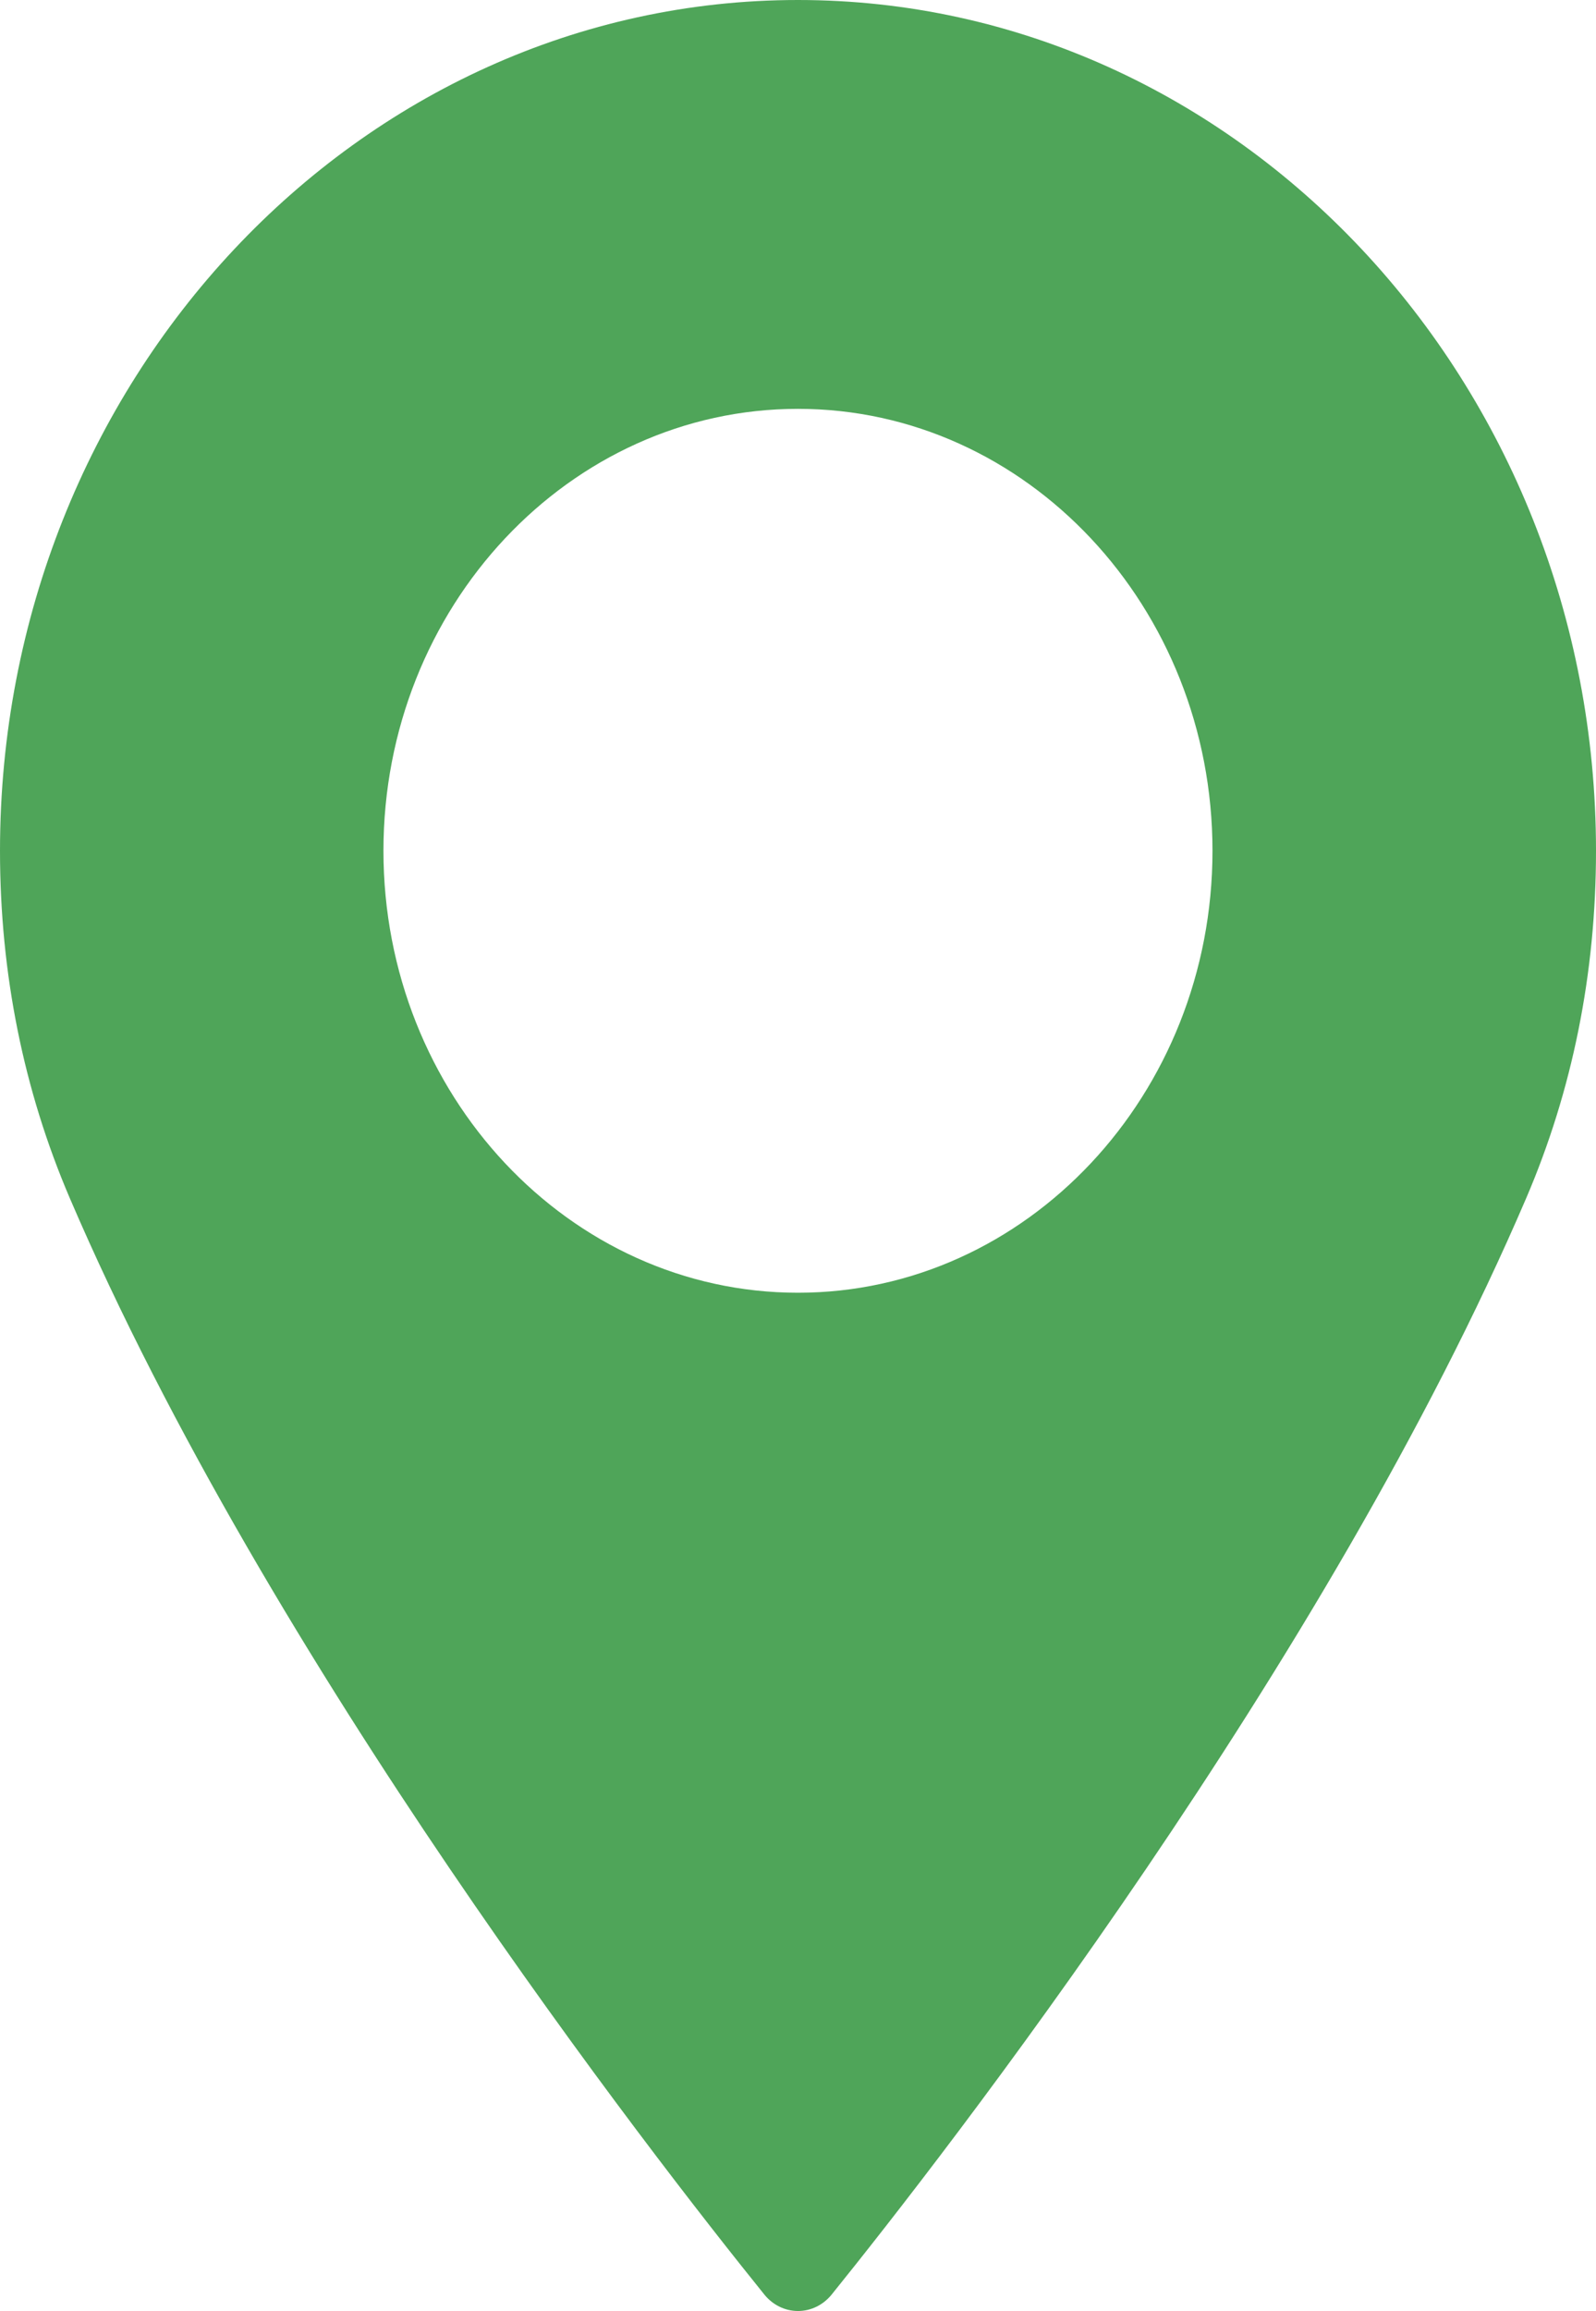 <svg width="47" height="68" viewBox="0 0 47 68" fill="none" xmlns="http://www.w3.org/2000/svg">
<path d="M23.499 0C10.542 0 0 11.231 0 25.035C0 28.636 0.692 32.074 2.055 35.254C7.931 48.95 19.195 63.411 22.509 67.516C22.757 67.823 23.119 68 23.5 68C23.881 68 24.242 67.823 24.491 67.516C27.803 63.412 39.068 48.952 44.945 35.254C46.309 32.074 47 28.636 47 25.035C46.999 11.231 36.456 0 23.499 0ZM23.499 38.038C16.768 38.038 11.292 32.205 11.292 25.034C11.292 17.864 16.768 12.03 23.499 12.03C30.23 12.03 35.706 17.864 35.706 25.034C35.706 32.205 30.23 38.038 23.499 38.038Z" fill="#4FA559"/>
</svg>
